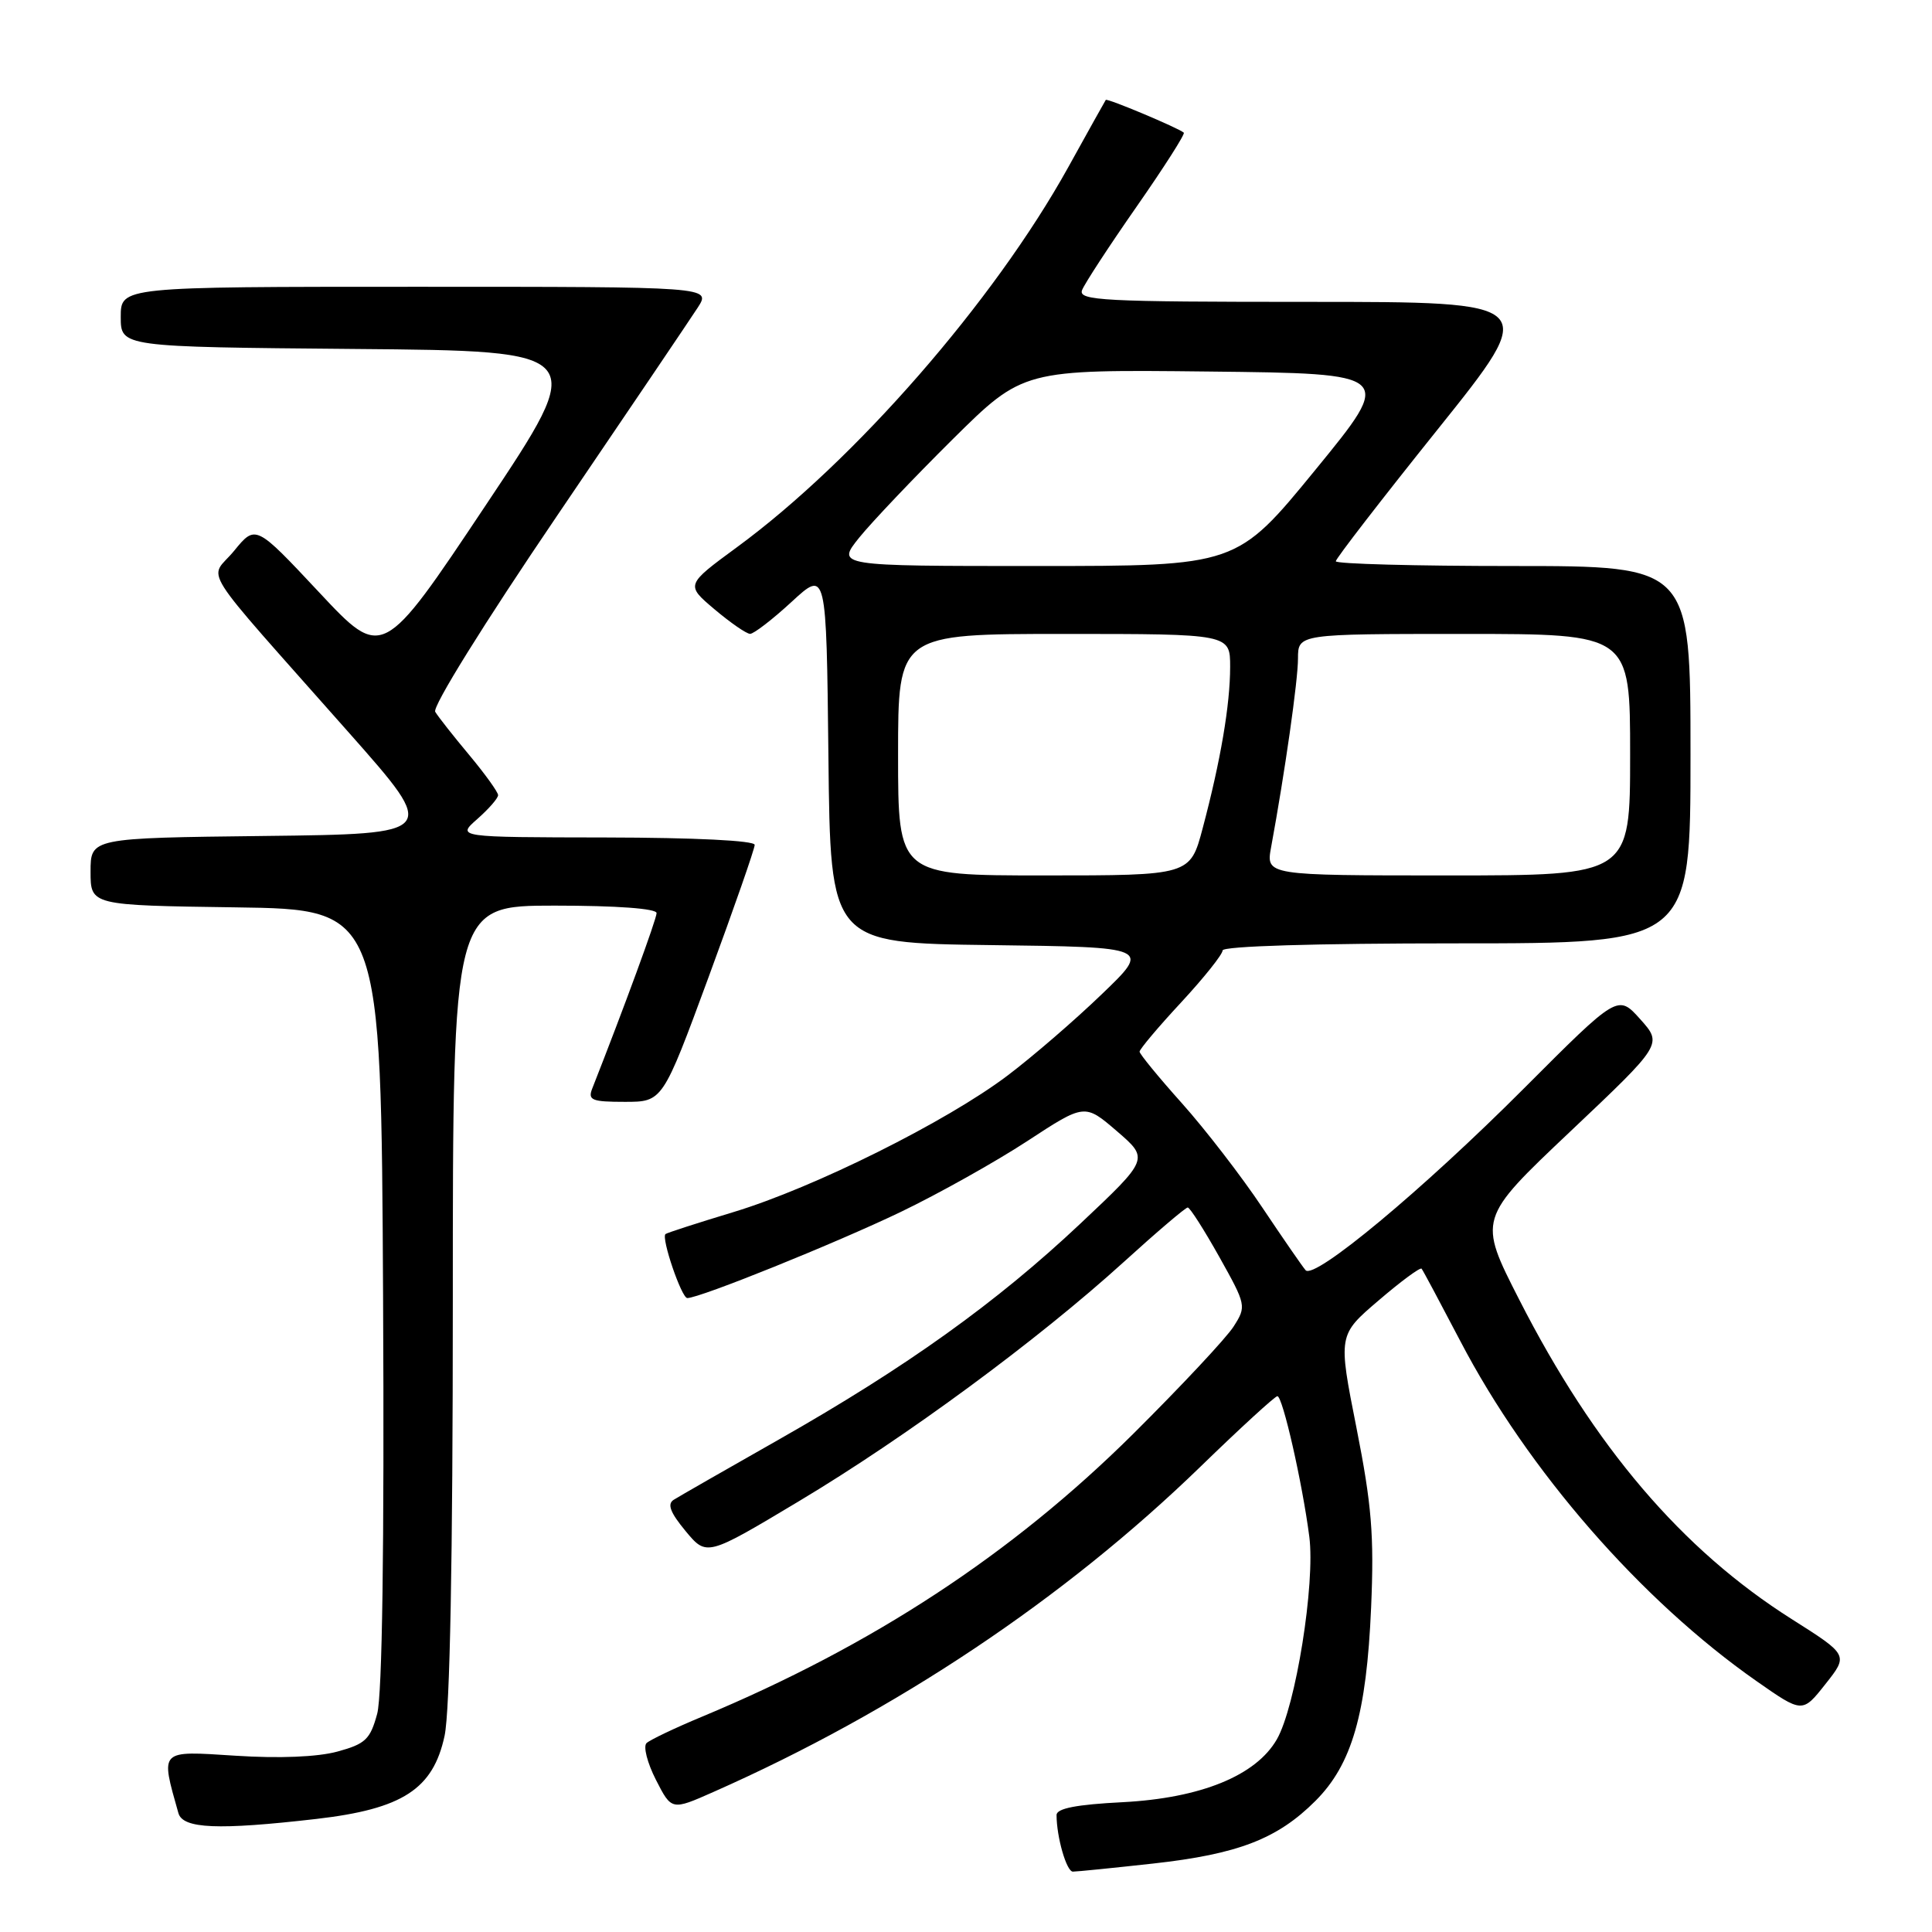 <?xml version="1.0" encoding="UTF-8" standalone="no"?>
<!DOCTYPE svg PUBLIC "-//W3C//DTD SVG 1.1//EN" "http://www.w3.org/Graphics/SVG/1.1/DTD/svg11.dtd" >
<svg xmlns="http://www.w3.org/2000/svg" xmlns:xlink="http://www.w3.org/1999/xlink" version="1.1" viewBox="0 0 256 256">
 <g >
 <path fill="currentColor"
d=" M 152.79 246.93 C 164.06 245.68 169.26 243.67 174.30 238.63 C 179.14 233.79 181.07 227.11 181.68 213.00 C 182.09 203.45 181.76 199.42 179.74 189.20 C 177.30 176.90 177.30 176.90 182.68 172.31 C 185.63 169.78 188.19 167.89 188.37 168.11 C 188.55 168.32 190.85 172.64 193.50 177.70 C 202.45 194.85 217.44 212.05 232.74 222.75 C 238.83 227.01 238.83 227.01 241.88 223.15 C 244.93 219.30 244.93 219.30 237.38 214.52 C 222.87 205.33 211.25 191.71 201.31 172.22 C 195.84 161.50 195.84 161.50 208.07 149.93 C 220.30 138.36 220.30 138.36 217.34 135.05 C 214.38 131.75 214.38 131.75 201.94 144.21 C 188.51 157.67 174.16 169.61 173.00 168.31 C 172.60 167.86 170.02 164.12 167.26 160.00 C 164.51 155.88 159.72 149.67 156.63 146.21 C 153.53 142.75 151.00 139.66 151.00 139.35 C 151.00 139.03 153.47 136.09 156.50 132.83 C 159.53 129.56 162.00 126.46 162.00 125.94 C 162.00 125.37 174.25 125.00 193.00 125.00 C 224.00 125.00 224.00 125.00 224.00 100.00 C 224.00 75.00 224.00 75.00 200.50 75.00 C 187.57 75.00 177.00 74.72 177.00 74.37 C 177.00 74.02 183.08 66.15 190.52 56.87 C 204.04 40.00 204.04 40.00 173.41 40.00 C 146.11 40.00 142.85 39.83 143.38 38.44 C 143.71 37.59 146.96 32.61 150.60 27.39 C 154.24 22.17 157.06 17.75 156.86 17.58 C 156.14 16.95 146.69 12.98 146.52 13.24 C 146.42 13.38 144.17 17.42 141.52 22.21 C 131.70 39.91 113.28 61.04 97.66 72.50 C 90.85 77.50 90.85 77.50 94.67 80.73 C 96.78 82.51 98.90 83.98 99.39 83.99 C 99.88 83.99 102.35 82.09 104.89 79.75 C 109.50 75.50 109.50 75.50 109.77 100.23 C 110.03 124.96 110.03 124.96 131.26 125.23 C 152.49 125.50 152.49 125.50 145.99 131.74 C 142.42 135.18 136.80 140.03 133.50 142.52 C 125.43 148.62 107.88 157.37 97.21 160.60 C 92.42 162.05 88.36 163.36 88.18 163.52 C 87.59 164.04 90.31 172.00 91.07 172.00 C 92.73 172.00 110.73 164.73 119.35 160.59 C 124.38 158.17 131.93 153.94 136.12 151.20 C 143.73 146.22 143.73 146.22 148.00 149.89 C 152.26 153.56 152.26 153.56 143.13 162.16 C 132.04 172.60 120.13 181.13 103.23 190.73 C 96.23 194.70 89.95 198.30 89.27 198.73 C 88.38 199.29 88.81 200.42 90.84 202.87 C 93.64 206.24 93.64 206.24 105.86 198.92 C 120.06 190.42 137.49 177.58 148.87 167.25 C 153.26 163.26 157.09 160.00 157.38 160.00 C 157.67 160.00 159.54 162.94 161.55 166.52 C 165.14 172.94 165.17 173.09 163.46 175.77 C 162.51 177.27 156.50 183.69 150.12 190.03 C 134.08 205.94 115.62 218.05 93.00 227.48 C 89.42 228.97 86.13 230.54 85.67 230.97 C 85.21 231.41 85.77 233.59 86.91 235.83 C 88.99 239.90 88.99 239.90 94.52 237.45 C 118.70 226.76 141.02 211.85 159.06 194.35 C 164.35 189.21 168.95 185.00 169.26 185.00 C 169.96 185.00 172.57 196.50 173.49 203.62 C 174.29 209.83 171.69 226.12 169.19 230.47 C 166.43 235.28 159.11 238.26 148.75 238.80 C 142.65 239.11 140.00 239.62 140.00 240.50 C 140.00 243.42 141.32 248.00 142.16 248.00 C 142.67 248.00 147.45 247.52 152.79 246.93 Z  M 41.91 241.02 C 53.34 239.70 57.39 237.08 58.91 230.00 C 59.62 226.68 60.00 206.62 60.00 172.45 C 60.00 120.00 60.00 120.00 73.50 120.00 C 81.75 120.00 87.00 120.39 87.00 120.99 C 87.00 121.78 82.71 133.48 78.47 144.25 C 77.87 145.78 78.43 146.00 82.79 146.00 C 87.80 146.00 87.80 146.00 93.90 129.45 C 97.25 120.35 100.00 112.48 100.00 111.95 C 100.00 111.38 92.08 110.99 80.25 110.97 C 60.50 110.94 60.50 110.94 63.25 108.52 C 64.76 107.19 66.00 105.77 66.00 105.36 C 66.00 104.96 64.28 102.57 62.19 100.06 C 60.09 97.55 58.06 94.97 57.67 94.32 C 57.27 93.65 64.11 82.64 73.83 68.32 C 83.10 54.67 91.48 42.26 92.46 40.75 C 94.23 38.00 94.23 38.00 55.12 38.00 C 16.00 38.00 16.00 38.00 16.00 41.99 C 16.00 45.97 16.00 45.97 47.00 46.24 C 78.01 46.50 78.01 46.50 64.34 66.98 C 50.68 87.46 50.68 87.46 42.28 78.48 C 33.87 69.50 33.87 69.50 31.01 73.00 C 27.71 77.03 25.72 73.89 46.30 97.16 C 58.10 110.50 58.10 110.50 35.05 110.77 C 12.00 111.04 12.00 111.04 12.00 115.50 C 12.00 119.96 12.00 119.96 31.25 120.23 C 50.50 120.50 50.50 120.50 50.76 171.86 C 50.93 205.08 50.65 224.58 49.98 227.08 C 49.06 230.47 48.43 231.08 44.72 232.09 C 42.08 232.81 37.00 233.02 31.18 232.64 C 21.02 231.99 21.25 231.76 23.64 240.25 C 24.23 242.32 28.87 242.52 41.91 241.02 Z  M 119.00 100.00 C 119.00 84.00 119.00 84.00 141.00 84.00 C 163.00 84.00 163.00 84.00 163.00 88.36 C 163.00 93.38 161.74 100.79 159.36 109.75 C 157.70 116.00 157.70 116.00 138.35 116.00 C 119.00 116.00 119.00 116.00 119.00 100.00 Z  M 168.43 112.25 C 170.25 102.37 171.99 90.18 171.99 87.25 C 172.00 84.00 172.00 84.00 194.00 84.00 C 216.00 84.00 216.00 84.00 216.00 100.00 C 216.00 116.00 216.00 116.00 191.87 116.00 C 167.74 116.00 167.74 116.00 168.43 112.25 Z  M 113.84 71.25 C 115.50 69.19 121.07 63.33 126.21 58.23 C 135.57 48.96 135.57 48.96 160.15 49.23 C 184.73 49.50 184.73 49.50 174.30 62.25 C 163.87 75.00 163.87 75.00 137.35 75.00 C 110.83 75.00 110.83 75.00 113.84 71.25 Z "/>
</g>
</svg>